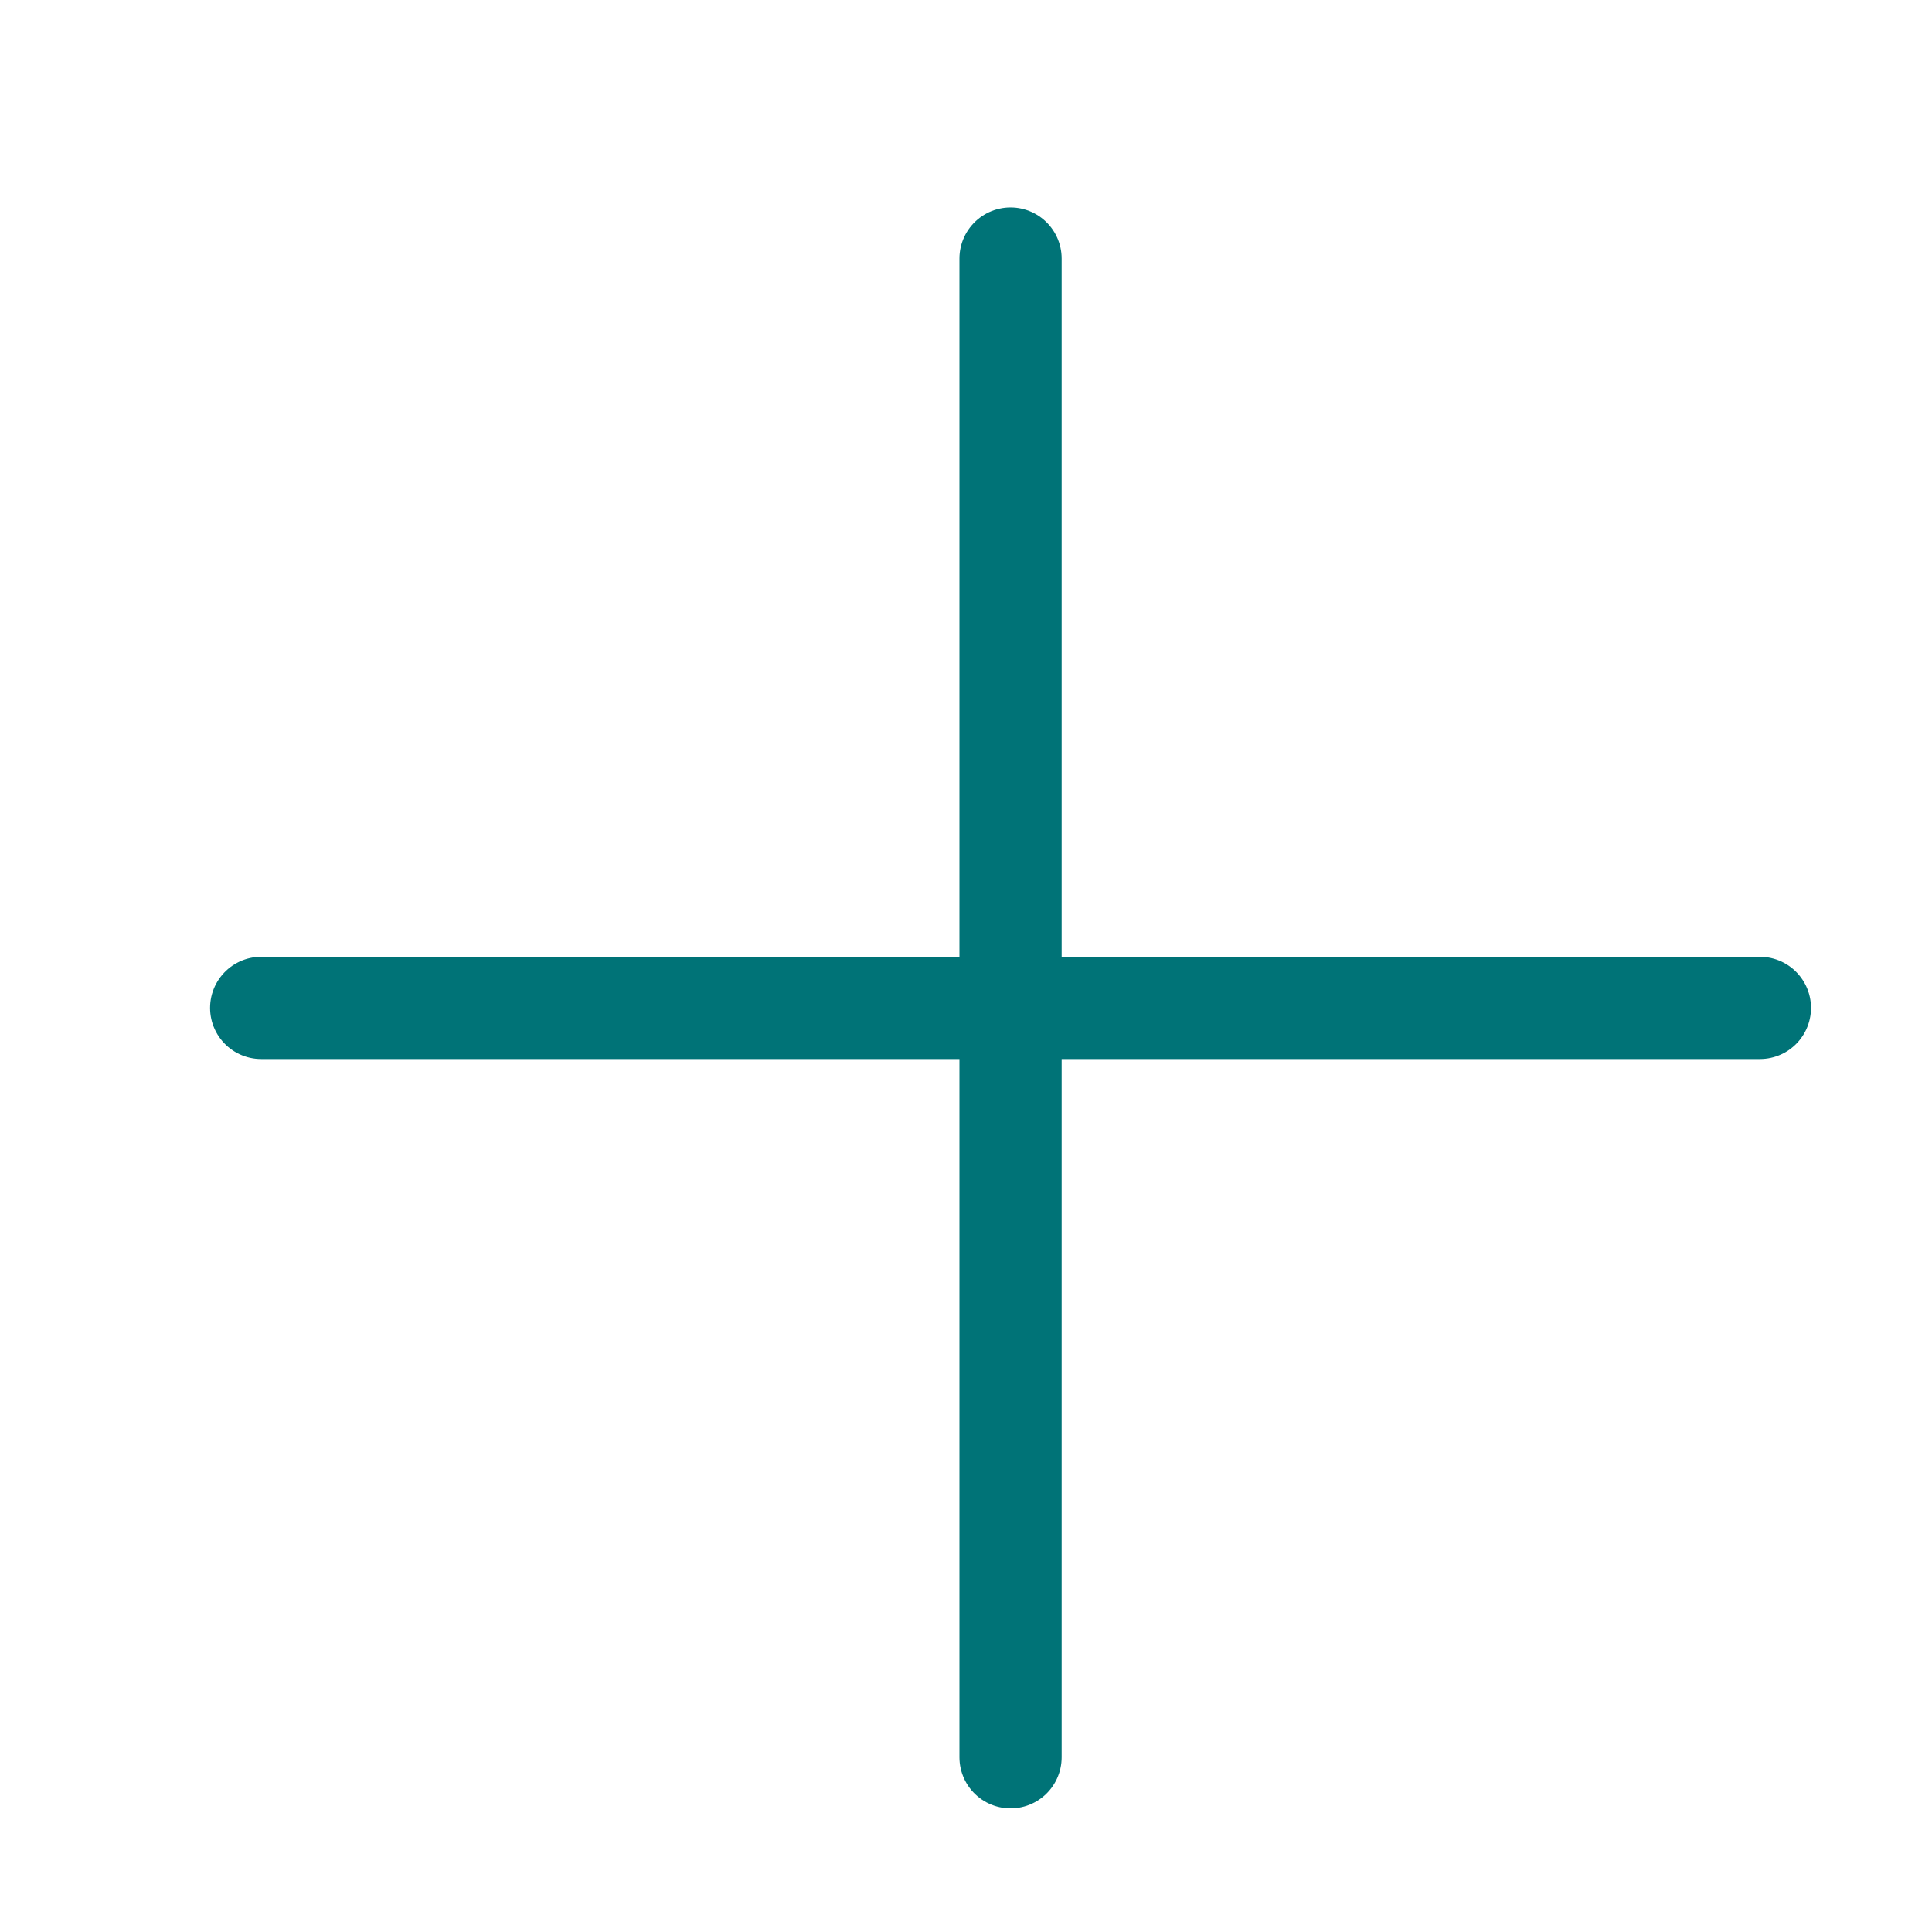 <svg xmlns="http://www.w3.org/2000/svg" width="22" height="22" viewBox="0 0 22 22">
    <g fill="none" fill-rule="evenodd" stroke="#007377" stroke-linecap="round" stroke-linejoin="round" stroke-width="1.164">
        <path d="M-1.551 6.594L15.515 6.594" transform="rotate(45 3.35 14.498) rotate(45 6.982 6.594)"/>
        <path d="M-1.551 6.594L15.515 6.594" transform="rotate(45 3.35 14.498) rotate(-45 6.982 6.594)"/>
    </g>
</svg>
